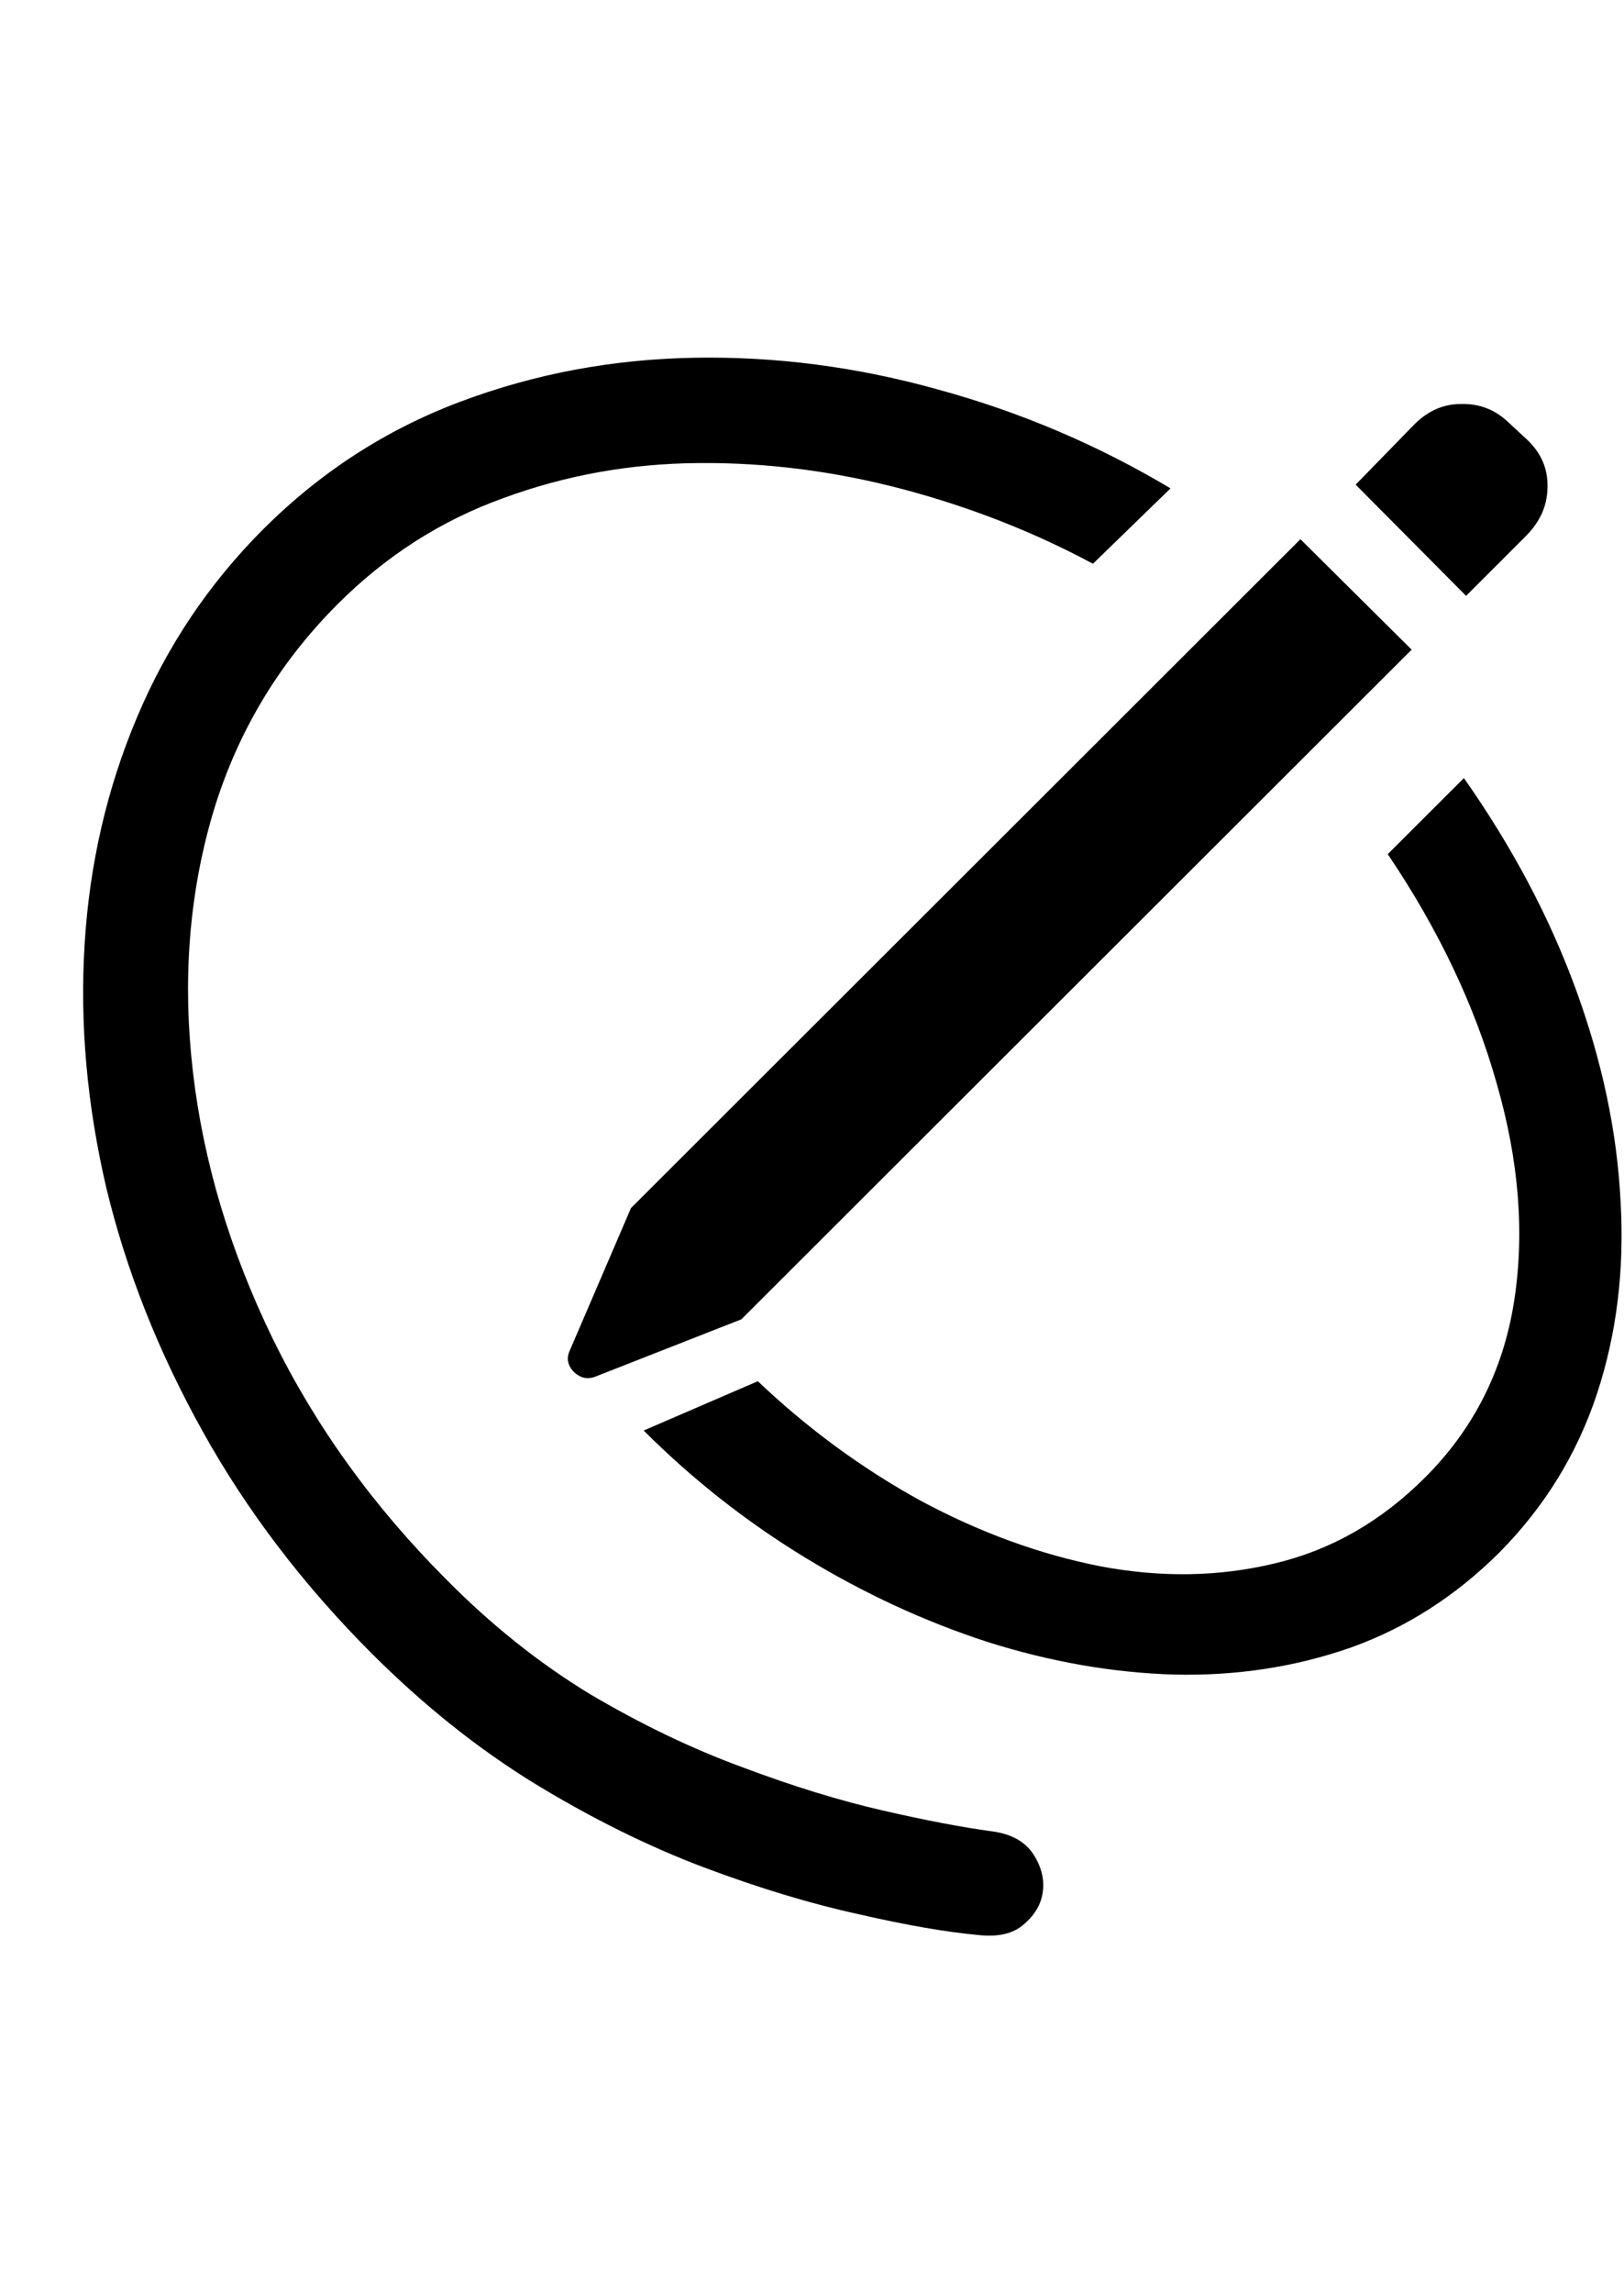 <svg
	color="rgb(0, 0, 0)"
	viewBox="0 0 17 24"
	fill="none"
	xmlns="http://www.w3.org/2000/svg"
>
	<path
		d="M3.894 17.307C4.436 17.848 5.003 18.301 5.597 18.666C6.196 19.031 6.785 19.322 7.363 19.541C7.946 19.76 8.488 19.924 8.988 20.033C9.488 20.148 9.91 20.221 10.253 20.252C10.457 20.273 10.613 20.234 10.722 20.135C10.837 20.036 10.902 19.921 10.917 19.791C10.933 19.656 10.897 19.523 10.808 19.392C10.72 19.267 10.579 19.192 10.386 19.166C10.074 19.124 9.691 19.051 9.238 18.947C8.785 18.843 8.295 18.692 7.769 18.494C7.243 18.301 6.712 18.046 6.175 17.729C5.644 17.406 5.144 17.007 4.675 16.533C3.91 15.768 3.303 14.926 2.855 14.01C2.407 13.088 2.128 12.156 2.019 11.213C1.91 10.27 1.977 9.377 2.222 8.533C2.472 7.684 2.91 6.947 3.535 6.322C4.04 5.817 4.618 5.447 5.269 5.213C5.92 4.973 6.602 4.851 7.316 4.846C8.029 4.84 8.74 4.932 9.449 5.119C10.157 5.307 10.821 5.567 11.441 5.9L12.253 5.111C11.493 4.658 10.686 4.314 9.832 4.08C8.977 3.84 8.121 3.728 7.261 3.744C6.407 3.76 5.592 3.913 4.816 4.205C4.04 4.497 3.352 4.942 2.753 5.541C2.186 6.109 1.746 6.765 1.433 7.51C1.121 8.249 0.938 9.038 0.886 9.877C0.834 10.71 0.91 11.562 1.113 12.432C1.321 13.296 1.657 14.145 2.121 14.979C2.584 15.812 3.175 16.588 3.894 17.307ZM6.738 14.971C7.248 15.481 7.811 15.924 8.425 16.299C9.04 16.674 9.675 16.968 10.332 17.182C10.988 17.39 11.639 17.505 12.285 17.525C12.936 17.541 13.553 17.447 14.136 17.244C14.72 17.036 15.24 16.702 15.699 16.244C16.167 15.77 16.506 15.221 16.714 14.596C16.923 13.966 17.006 13.291 16.964 12.572C16.928 11.848 16.772 11.109 16.496 10.354C16.22 9.598 15.829 8.861 15.324 8.143L14.527 8.939C15.058 9.726 15.438 10.525 15.667 11.338C15.902 12.15 15.962 12.916 15.847 13.635C15.732 14.348 15.423 14.958 14.917 15.463C14.459 15.921 13.936 16.221 13.347 16.361C12.764 16.502 12.154 16.512 11.519 16.392C10.884 16.267 10.256 16.038 9.636 15.705C9.022 15.367 8.454 14.95 7.933 14.455L6.738 14.971ZM7.761 13.807L14.777 6.799L13.613 5.643L6.605 12.643L5.964 14.135C5.928 14.213 5.941 14.286 6.003 14.354C6.071 14.421 6.147 14.439 6.23 14.408L7.761 13.807ZM15.347 6.236L15.972 5.611C16.123 5.46 16.199 5.288 16.199 5.096C16.204 4.903 16.131 4.736 15.98 4.596L15.777 4.408C15.641 4.283 15.48 4.223 15.292 4.228C15.11 4.228 14.949 4.299 14.808 4.439L14.191 5.072L15.347 6.236Z"
		fill="currentColor"
	/>
</svg>
